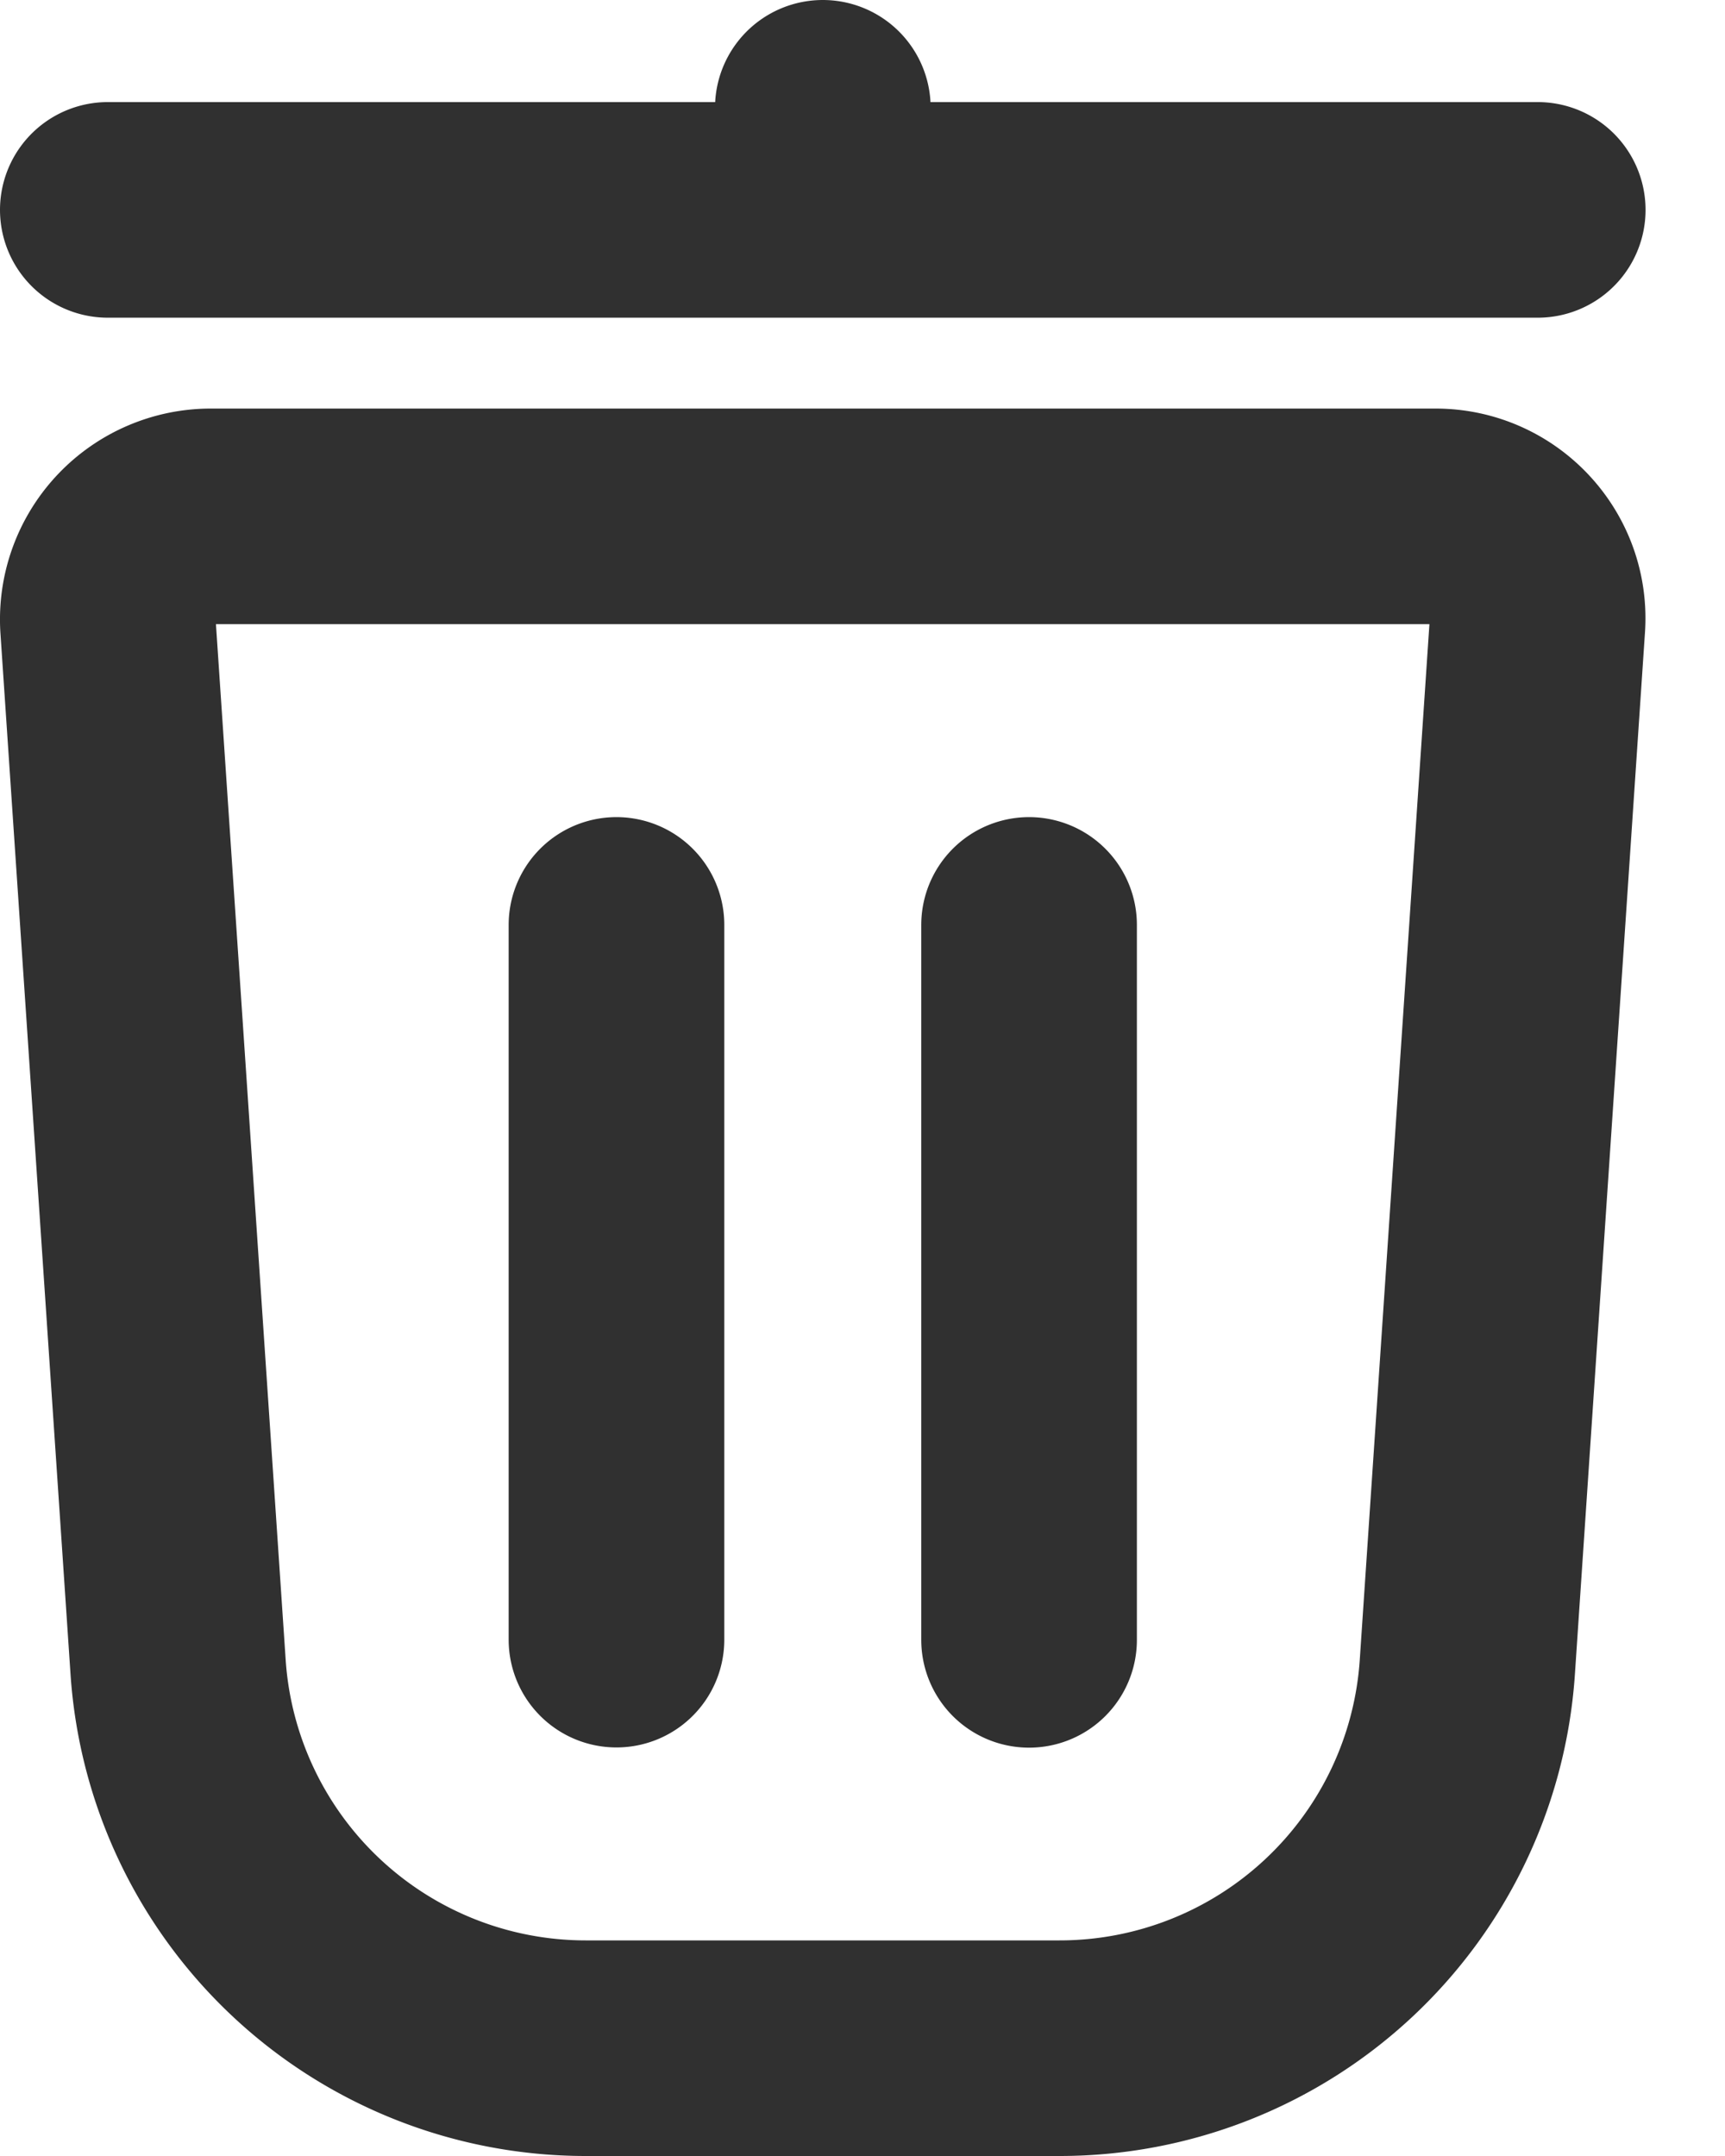 <svg width="16" height="20" viewBox="0 0 16 20" xmlns="http://www.w3.org/2000/svg">
    <path d="M9.83 19H5.432a3.79 3.79 0 0 1-3.78-3.535l-.65-9.655a.956.956 0 0 1 .953-1.02h11.36c.548 0 .982.463.945 1.01l-.65 9.665A3.79 3.79 0 0 1 9.828 19zm-4.112-3.79V8.58m3.827 0v6.632M1 1.947h13.263m-6.631 0V1" stroke="#303030" stroke-width="2" fill="none" fill-rule="evenodd" stroke-linecap="round" stroke-linejoin="round"/>
</svg>
